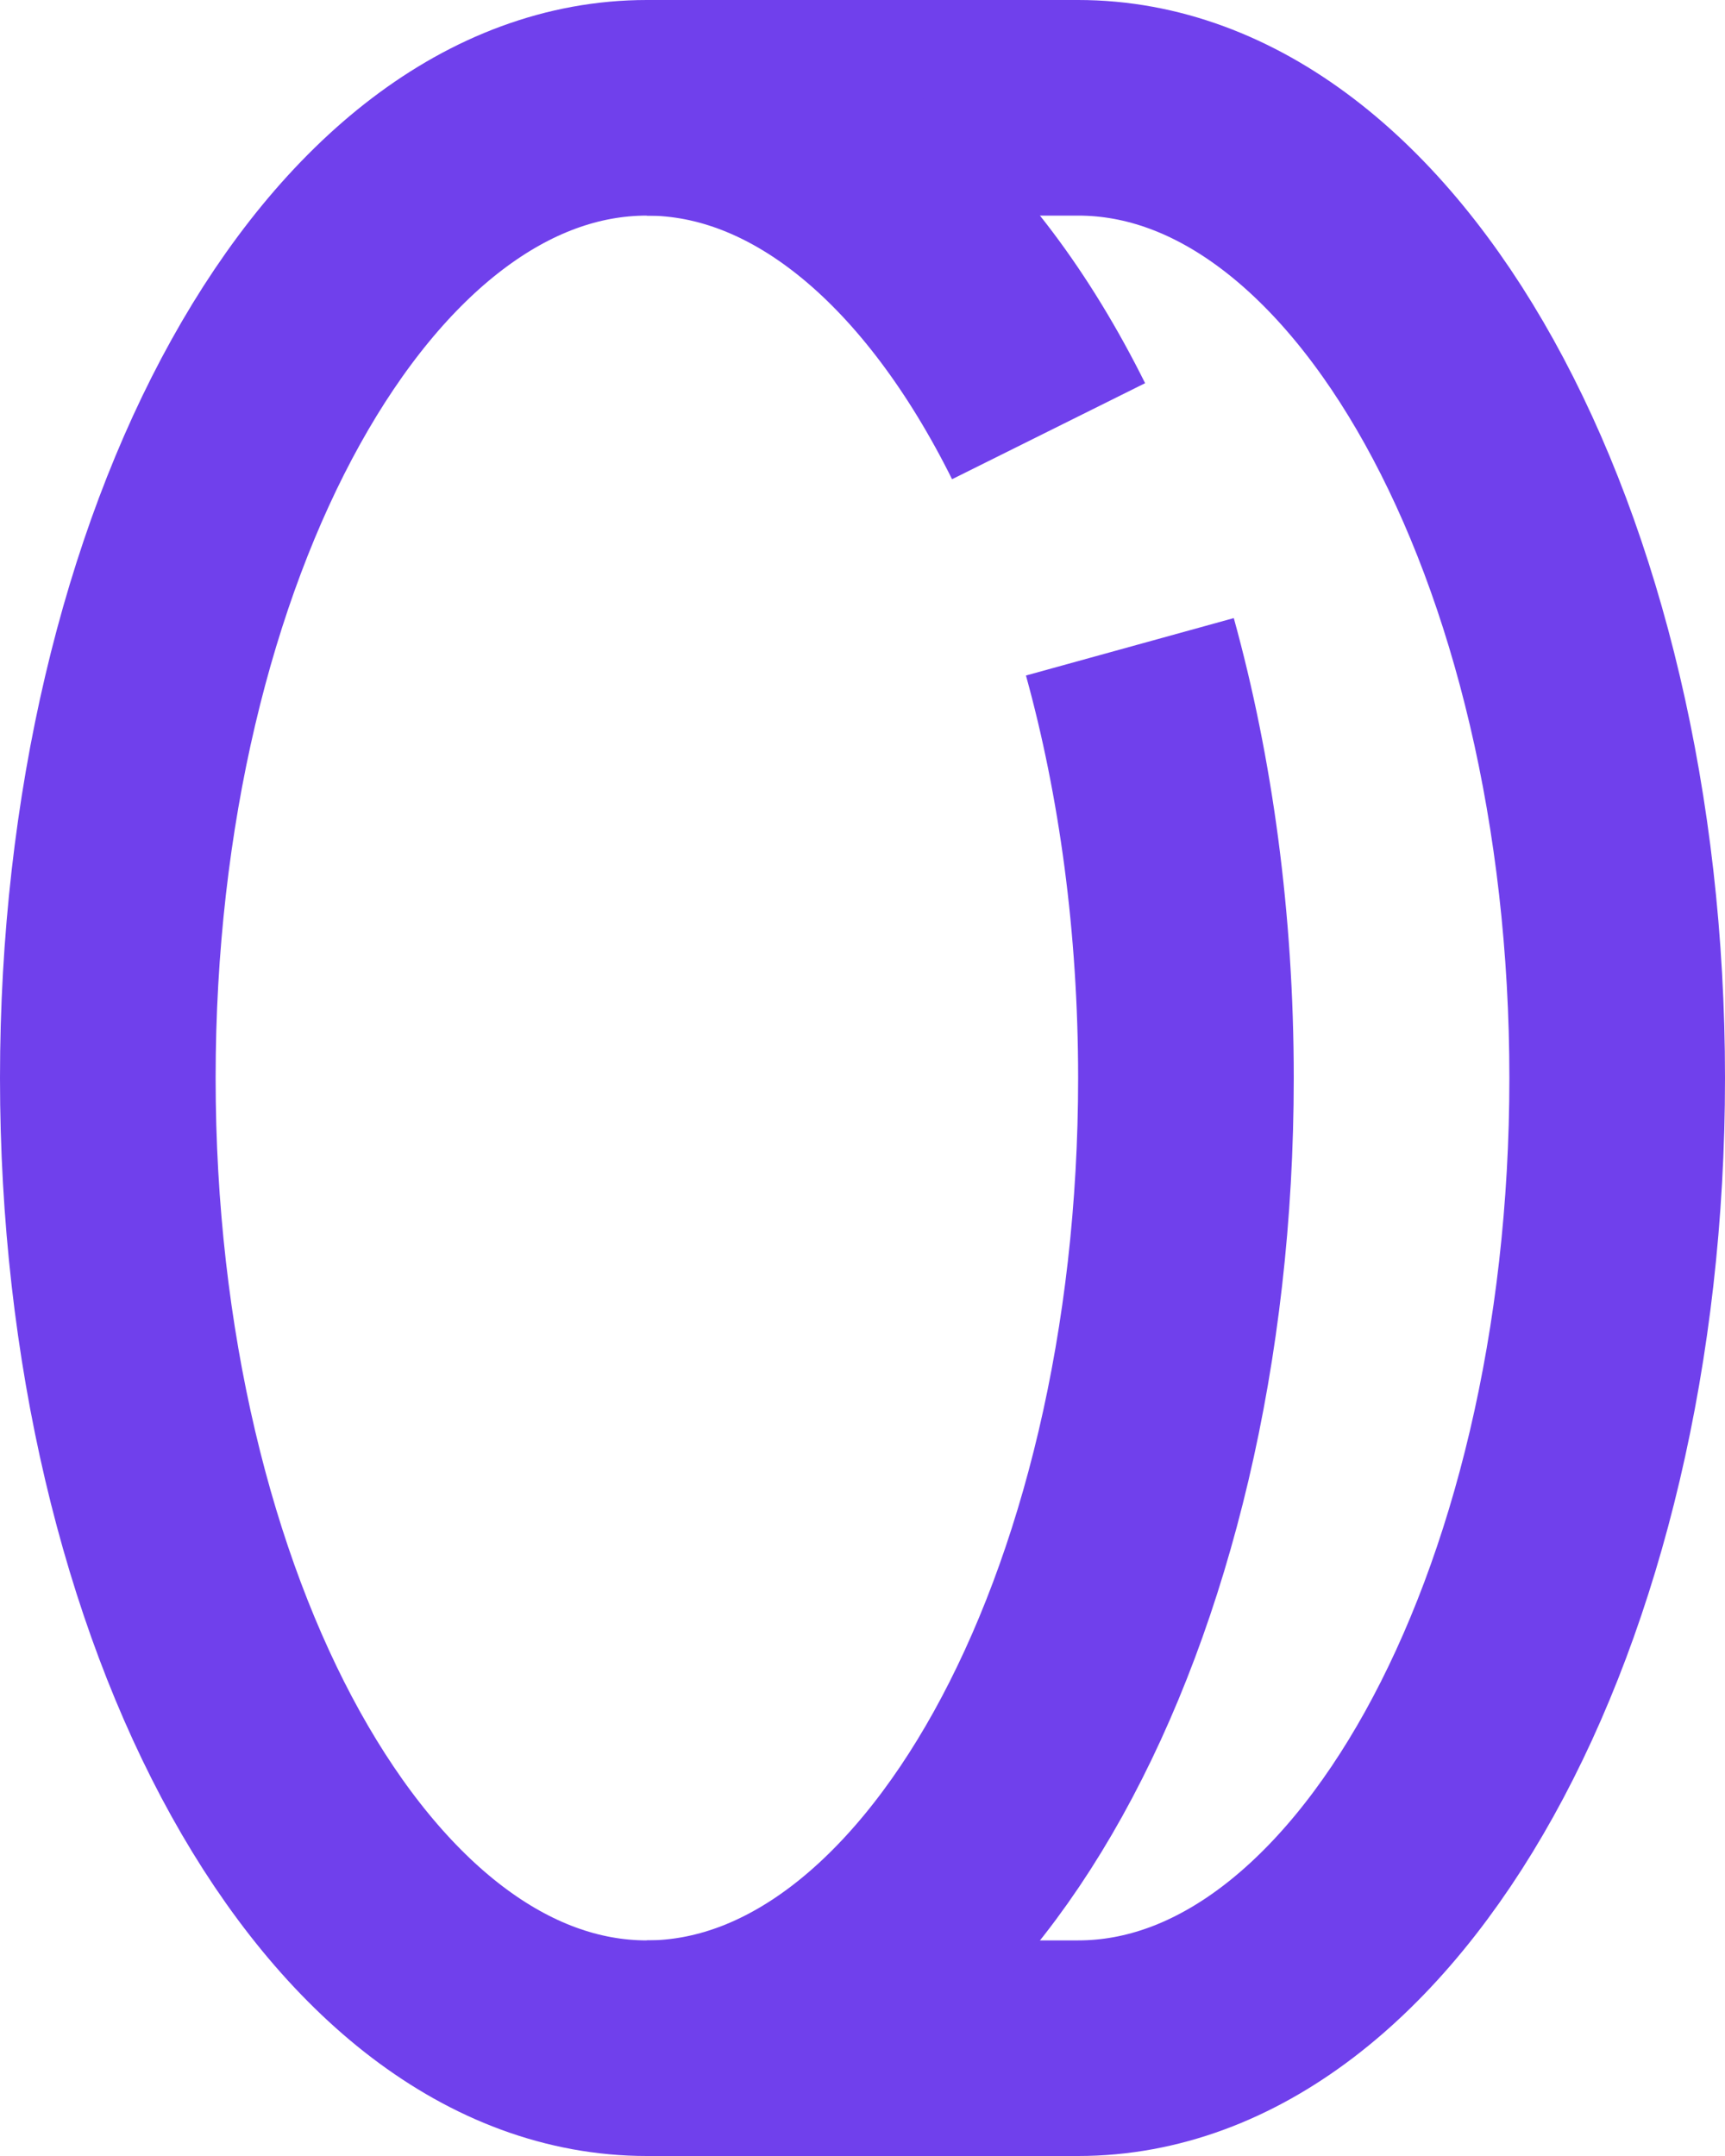 <svg width="16" height="20" viewBox="0 0 16 20" fill="none" xmlns="http://www.w3.org/2000/svg">
    <path
        d="M10 1H6C3.24 1 1 5.03 1 10C1 14.97 3.24 19 6 19H10C12.76 19 15 14.97 15 10C15 5.03 12.76 1 10 1Z"
        stroke="#7040EC" stroke-width="2" />
    <path d="M6 19C8.76 19 11 14.97 11 10C11 8.563 10.813 7.205 10.48 6" stroke="#7040EC"
        stroke-width="2" />
    <path d="M6 1C7.48 1 8.81 2.159 9.726 4" stroke="#7040EC" stroke-width="2" />
</svg>
